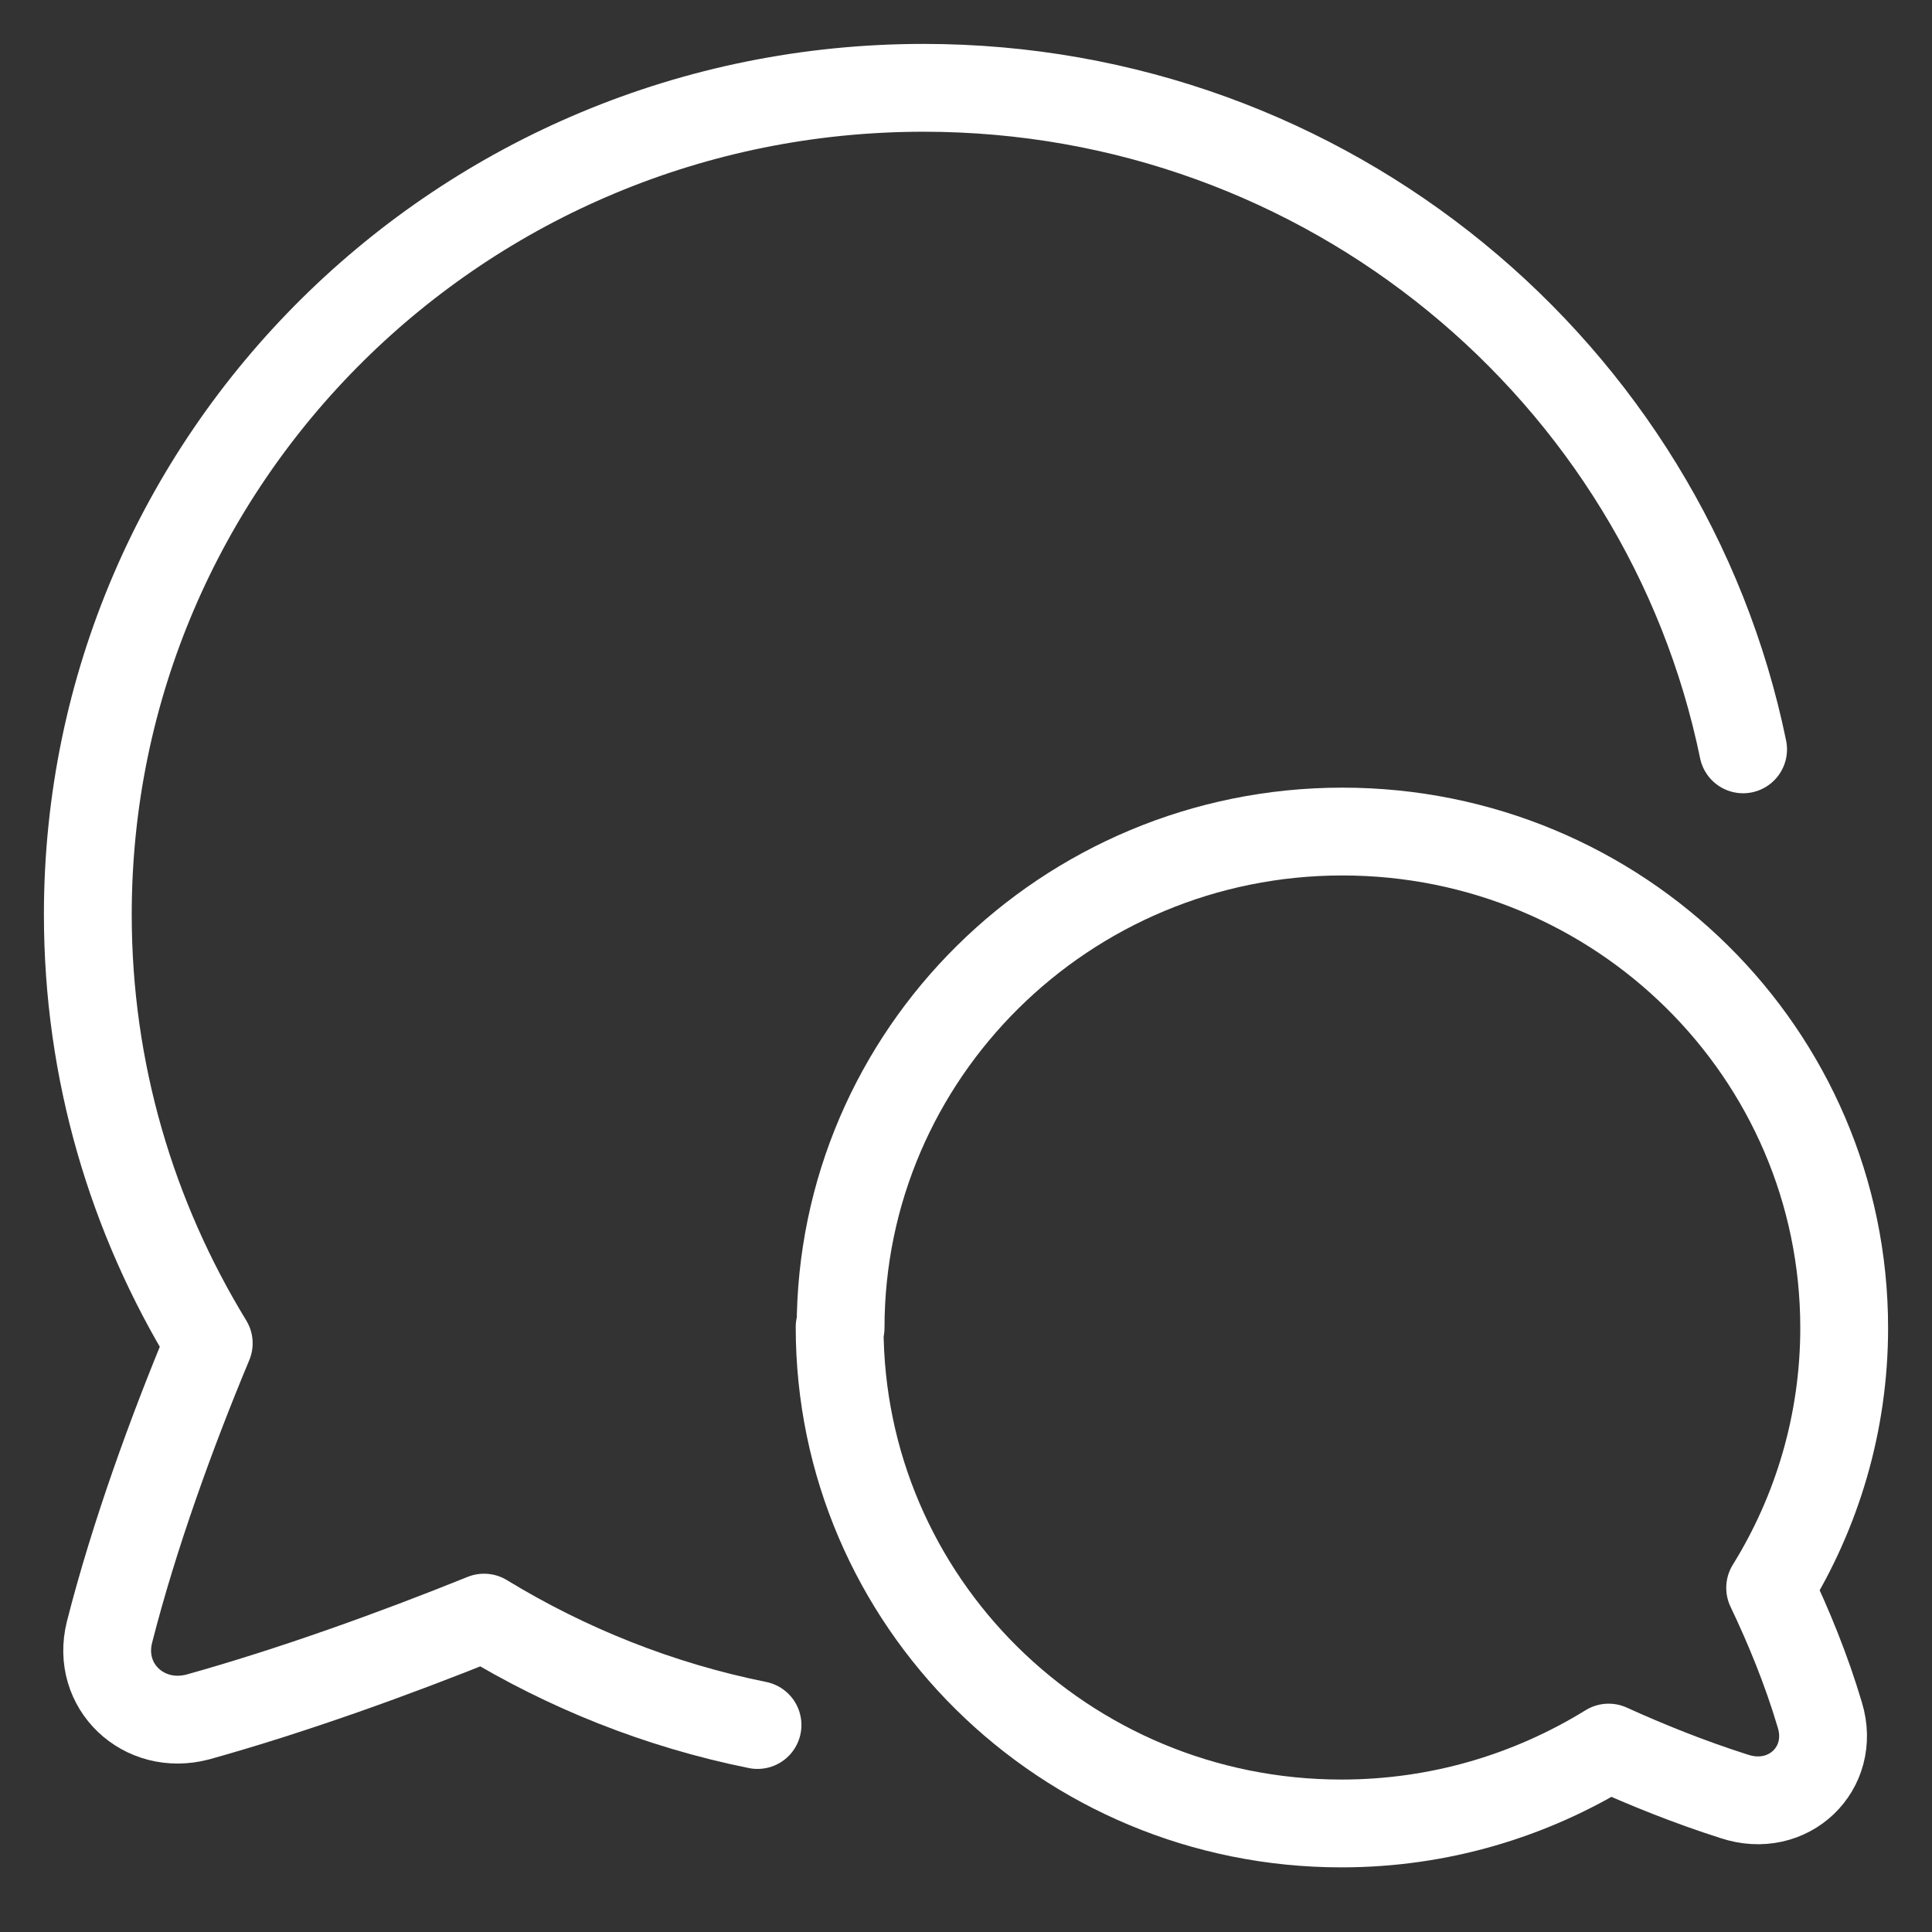 <svg width="22" height="22" viewBox="0 0 22 22" fill="none" xmlns="http://www.w3.org/2000/svg">
<rect x="0" y="0" width="22" height="22" fill="#333333" stroke="none"/>
<path d="M19.849 8.533C18.965 4.237 15.121 1 10.517 1C5.255 1 1 5.214 1 10.414C1 12.202 1.504 13.867 2.377 15.296C1.956 16.303 1.524 17.495 1.247 18.585C1.092 19.201 1.637 19.715 2.254 19.551C3.323 19.253 4.494 18.831 5.512 18.42C6.457 18.996 7.506 19.417 8.626 19.643" stroke="white" stroke-linecap="round" stroke-linejoin="round"/>
<path d="M9.572 15.121C9.572 12.007 12.131 9.469 15.286 9.469C18.441 9.469 21 11.997 21 15.121C21 16.201 20.692 17.218 20.157 18.081C20.363 18.513 20.568 19.006 20.723 19.53C20.908 20.137 20.363 20.661 19.746 20.455C19.232 20.291 18.749 20.096 18.318 19.9C17.434 20.445 16.396 20.764 15.275 20.764C12.12 20.764 9.561 18.235 9.561 15.111L9.572 15.121Z" stroke="white" stroke-linejoin="round"/>
</svg>
